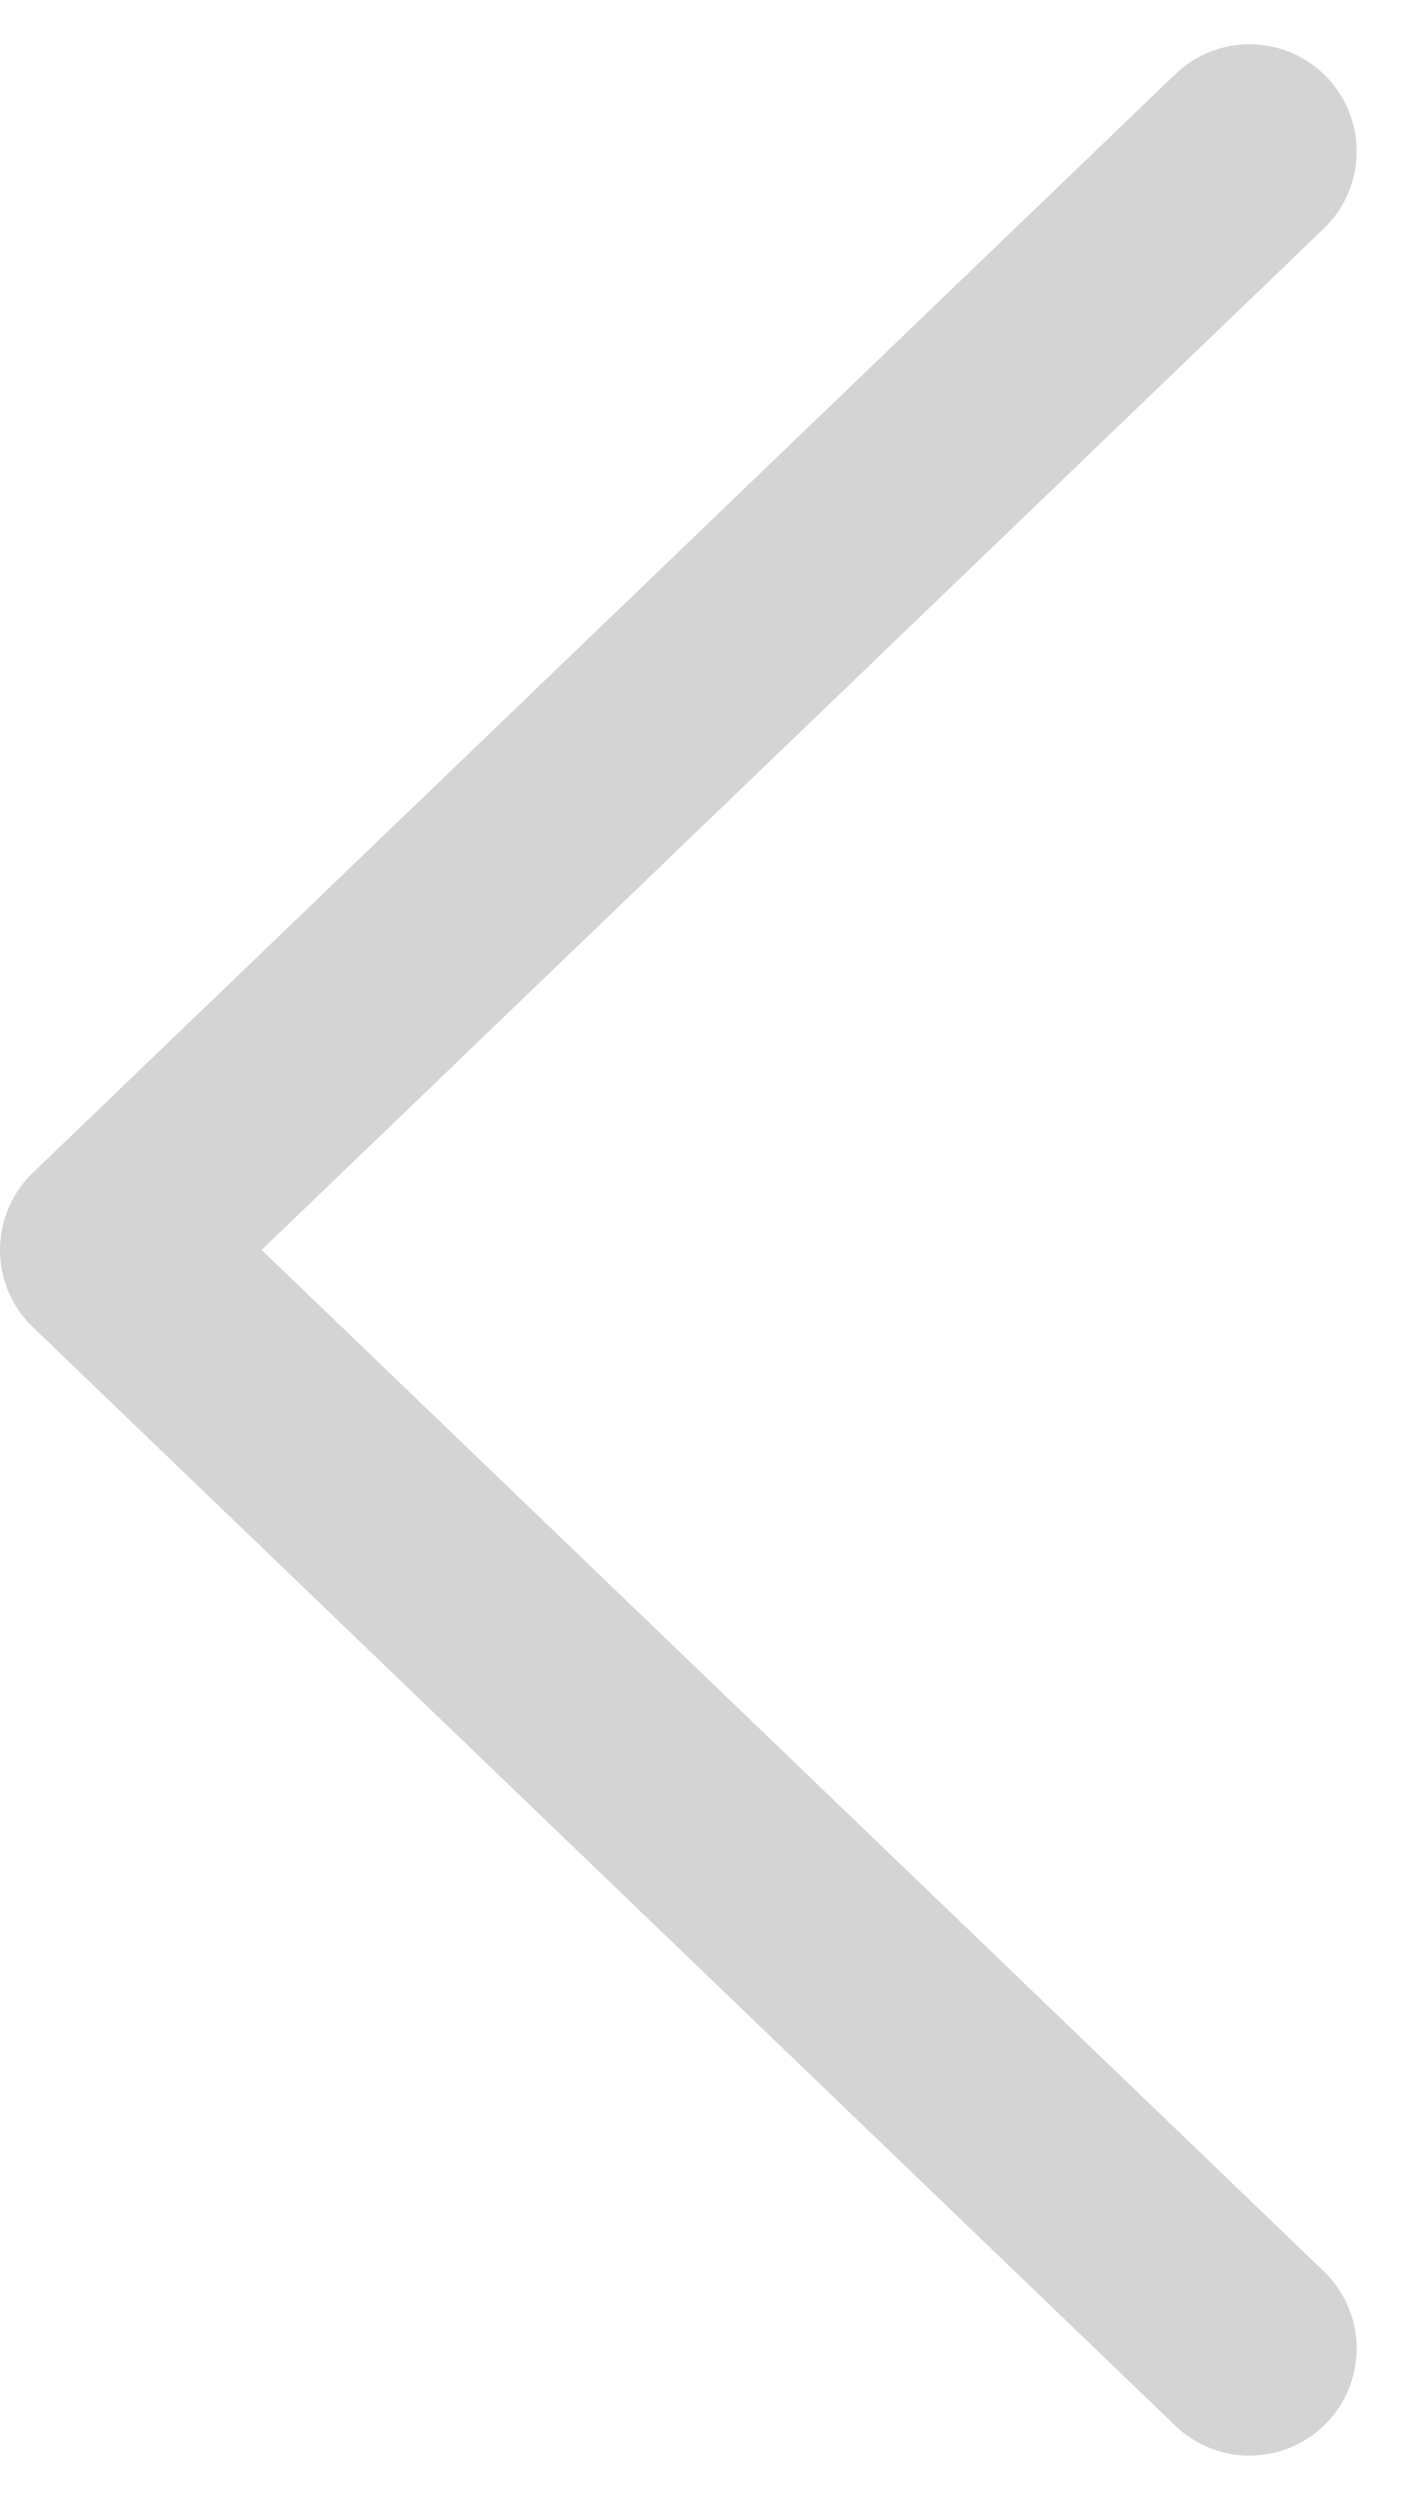 <svg xmlns="http://www.w3.org/2000/svg" width="19.621" height="35.011" viewBox="0 0 19.621 35.011">
  <path id="패스_11" data-name="패스 11" d="M30.75,337.746l15.385-16,15.385,16" transform="translate(-320.246 63.64) rotate(-90)" fill="none" stroke="#707070" stroke-linecap="round" stroke-linejoin="round" stroke-width="3" opacity="0.3"/>
</svg>
